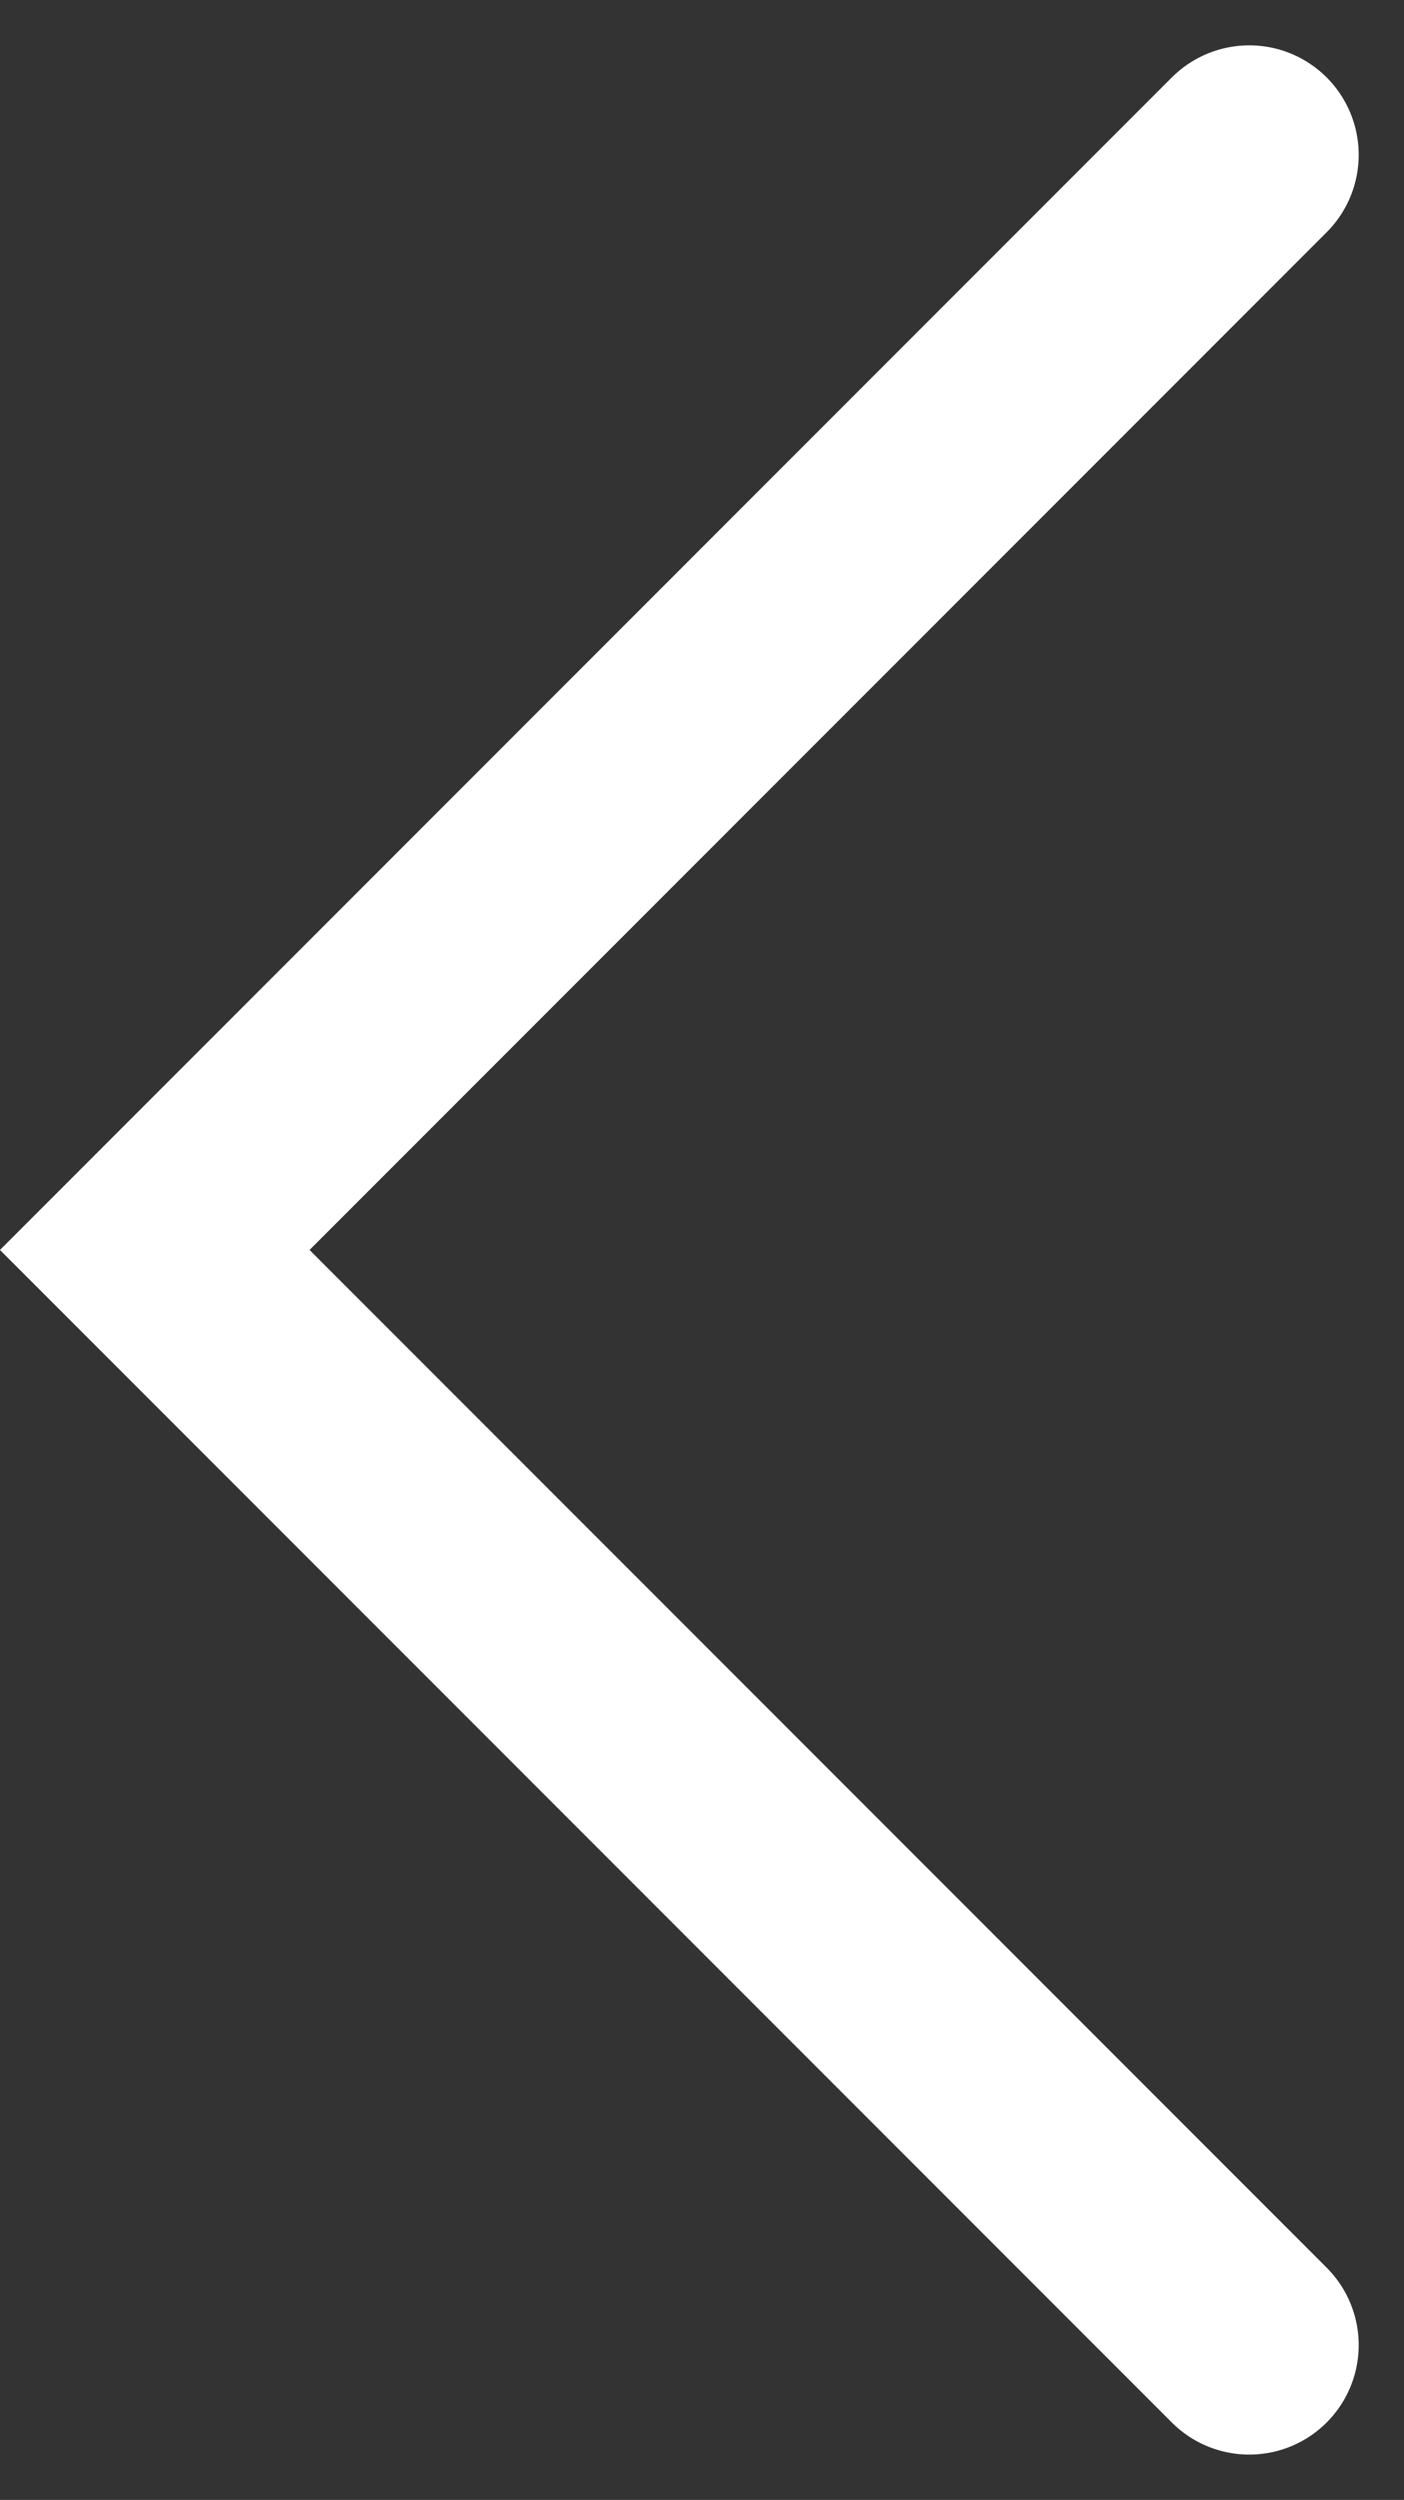 <svg xmlns="http://www.w3.org/2000/svg" width="12.828" height="22.828" viewBox="0 0 12.828 22.828">
  <rect x="0" y="0" width="12.828" height="22.828" fill="#333333" stroke="none"/>
  <path id="Path_309" data-name="Path 309" d="M169.674,304.457l10,10,10-10" transform="translate(315.871 -168.26) rotate(90)" fill="none" stroke="#fff" stroke-linecap="round" stroke-miterlimit="10" stroke-width="2"/>
</svg>
